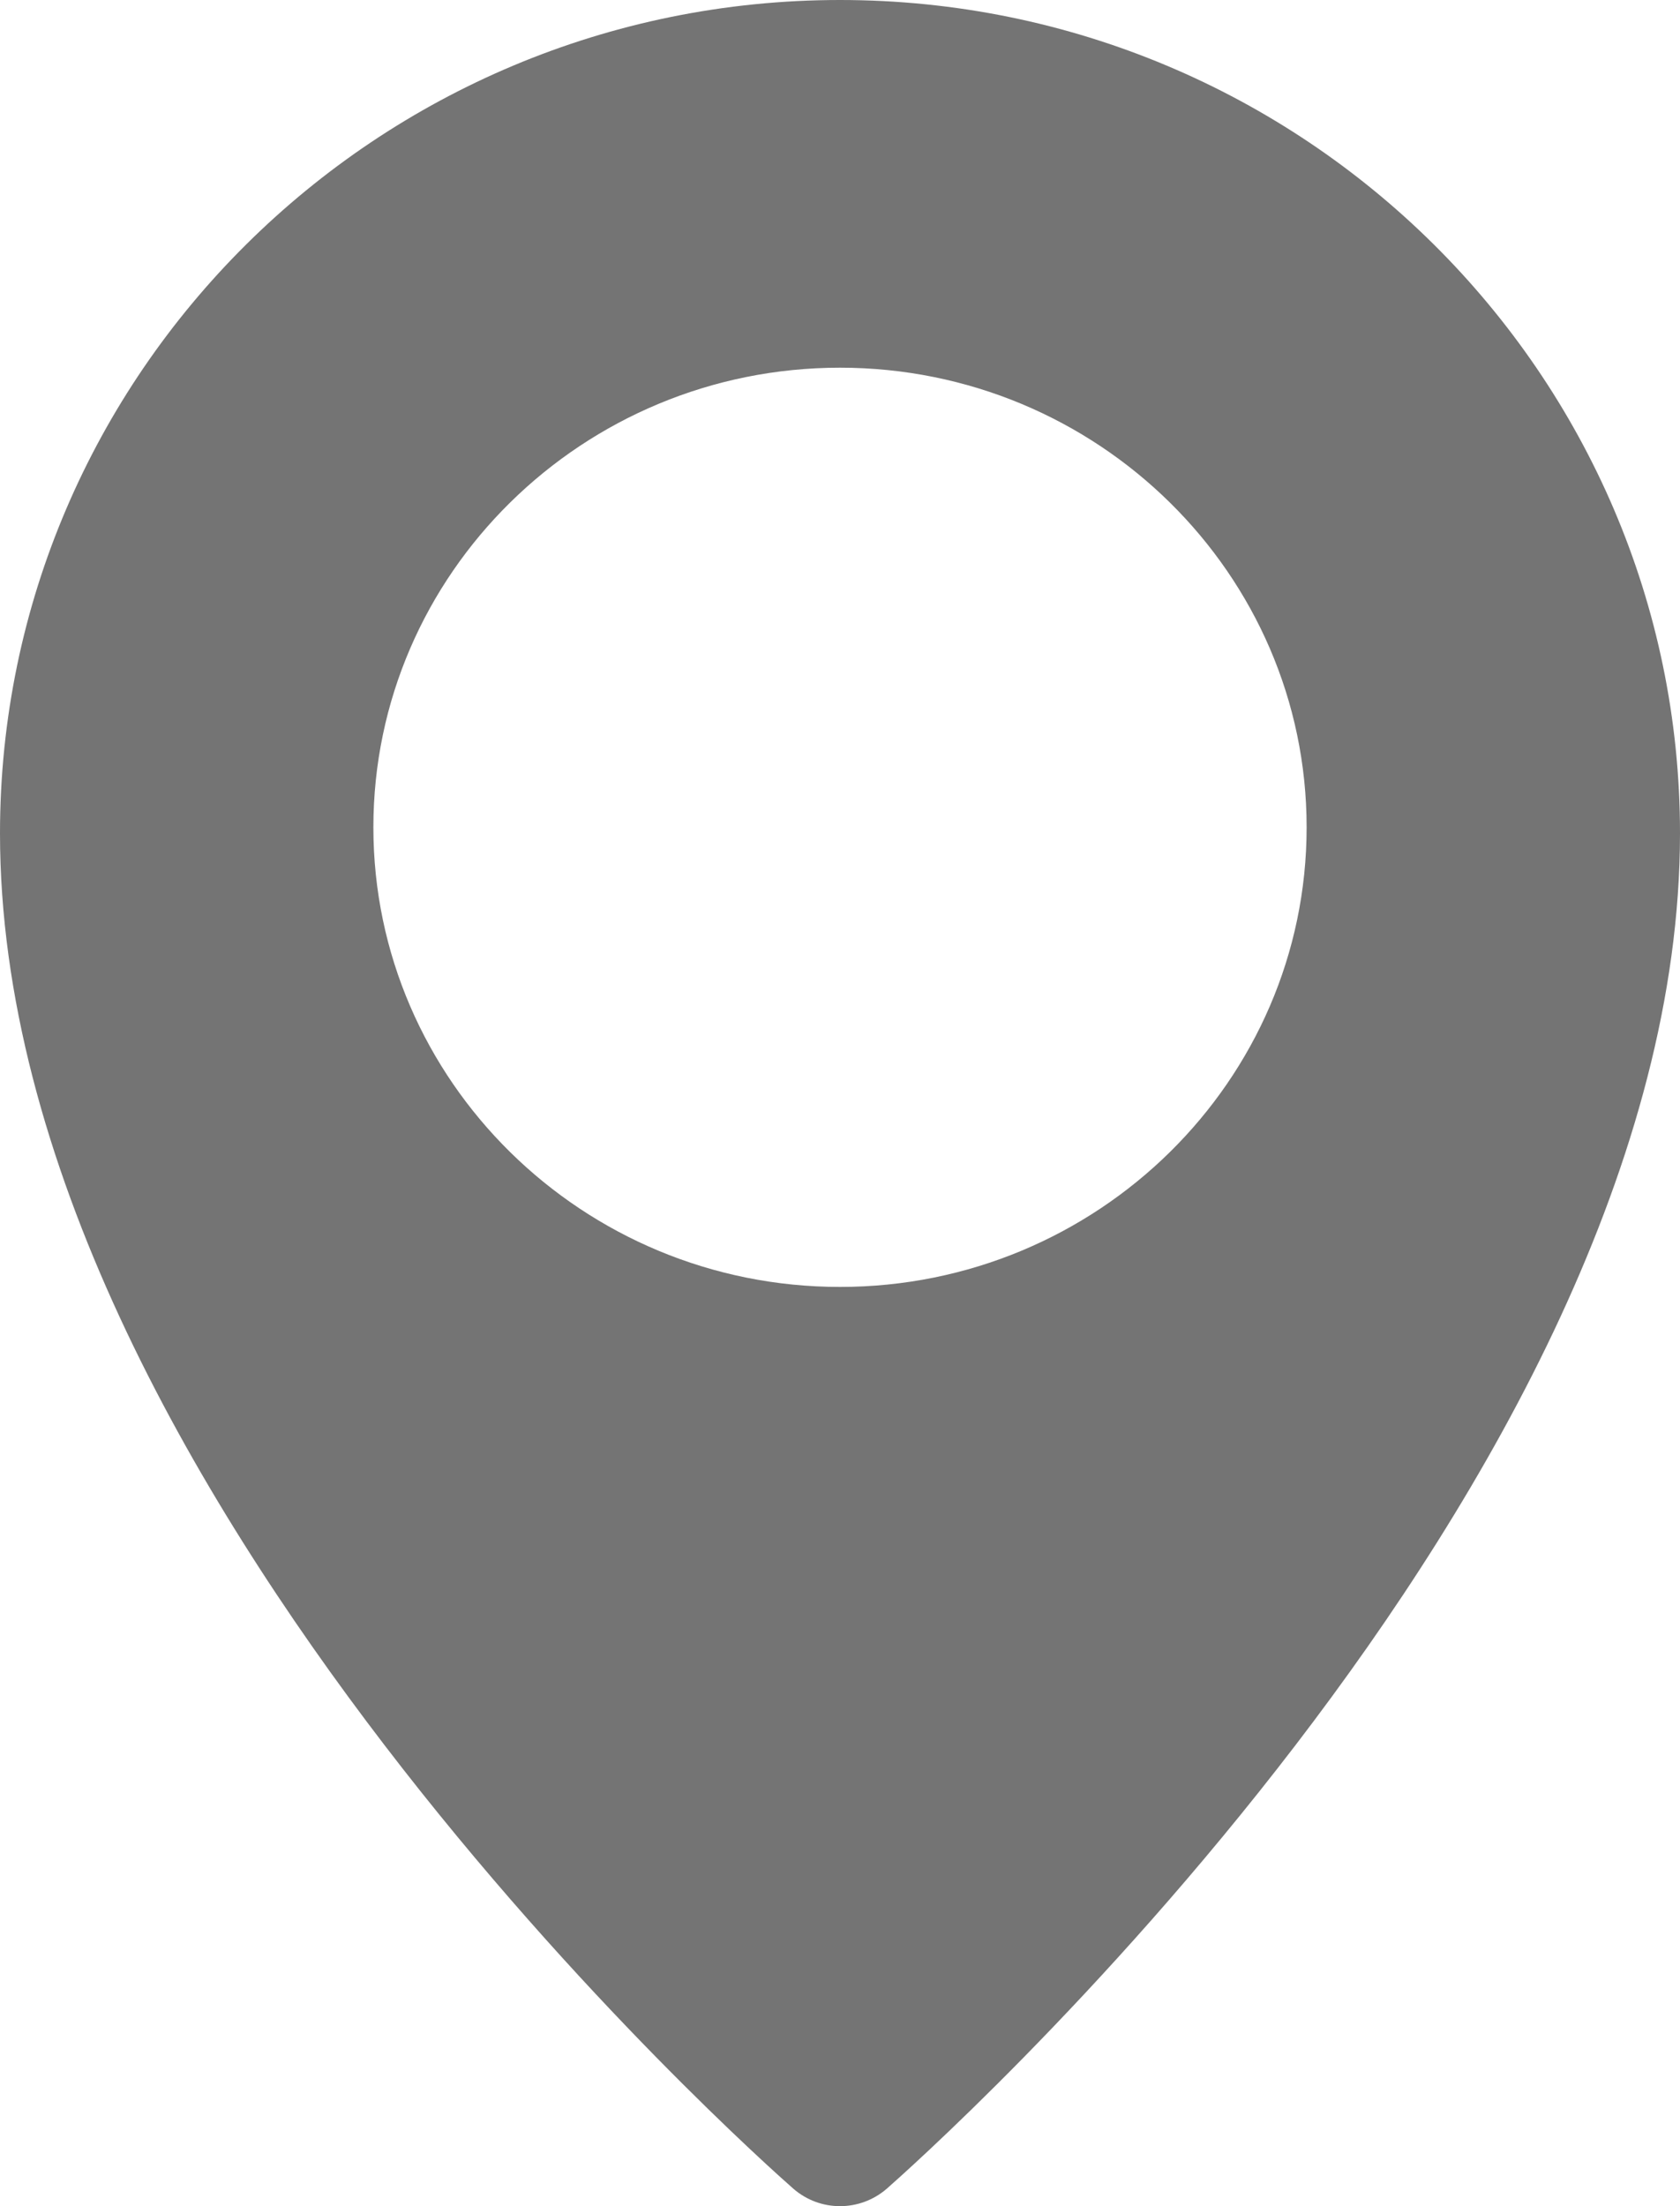 <svg width="16" height="21" viewBox="0 0 16 21" fill="none" xmlns="http://www.w3.org/2000/svg">
<path d="M8 0C3.589 0 0 3.558 0 7.932C0 14.147 7.248 20.564 7.556 20.834C7.684 20.945 7.842 21 8 21C8.158 21 8.316 20.945 8.444 20.835C8.752 20.564 16 14.147 16 7.932C16 3.558 12.411 0 8 0ZM8 12.25C5.549 12.25 3.556 10.287 3.556 7.875C3.556 5.463 5.549 3.5 8 3.5C10.451 3.5 12.444 5.463 12.444 7.875C12.444 10.287 10.451 12.25 8 12.25Z" fill="#747474"/>
</svg>
